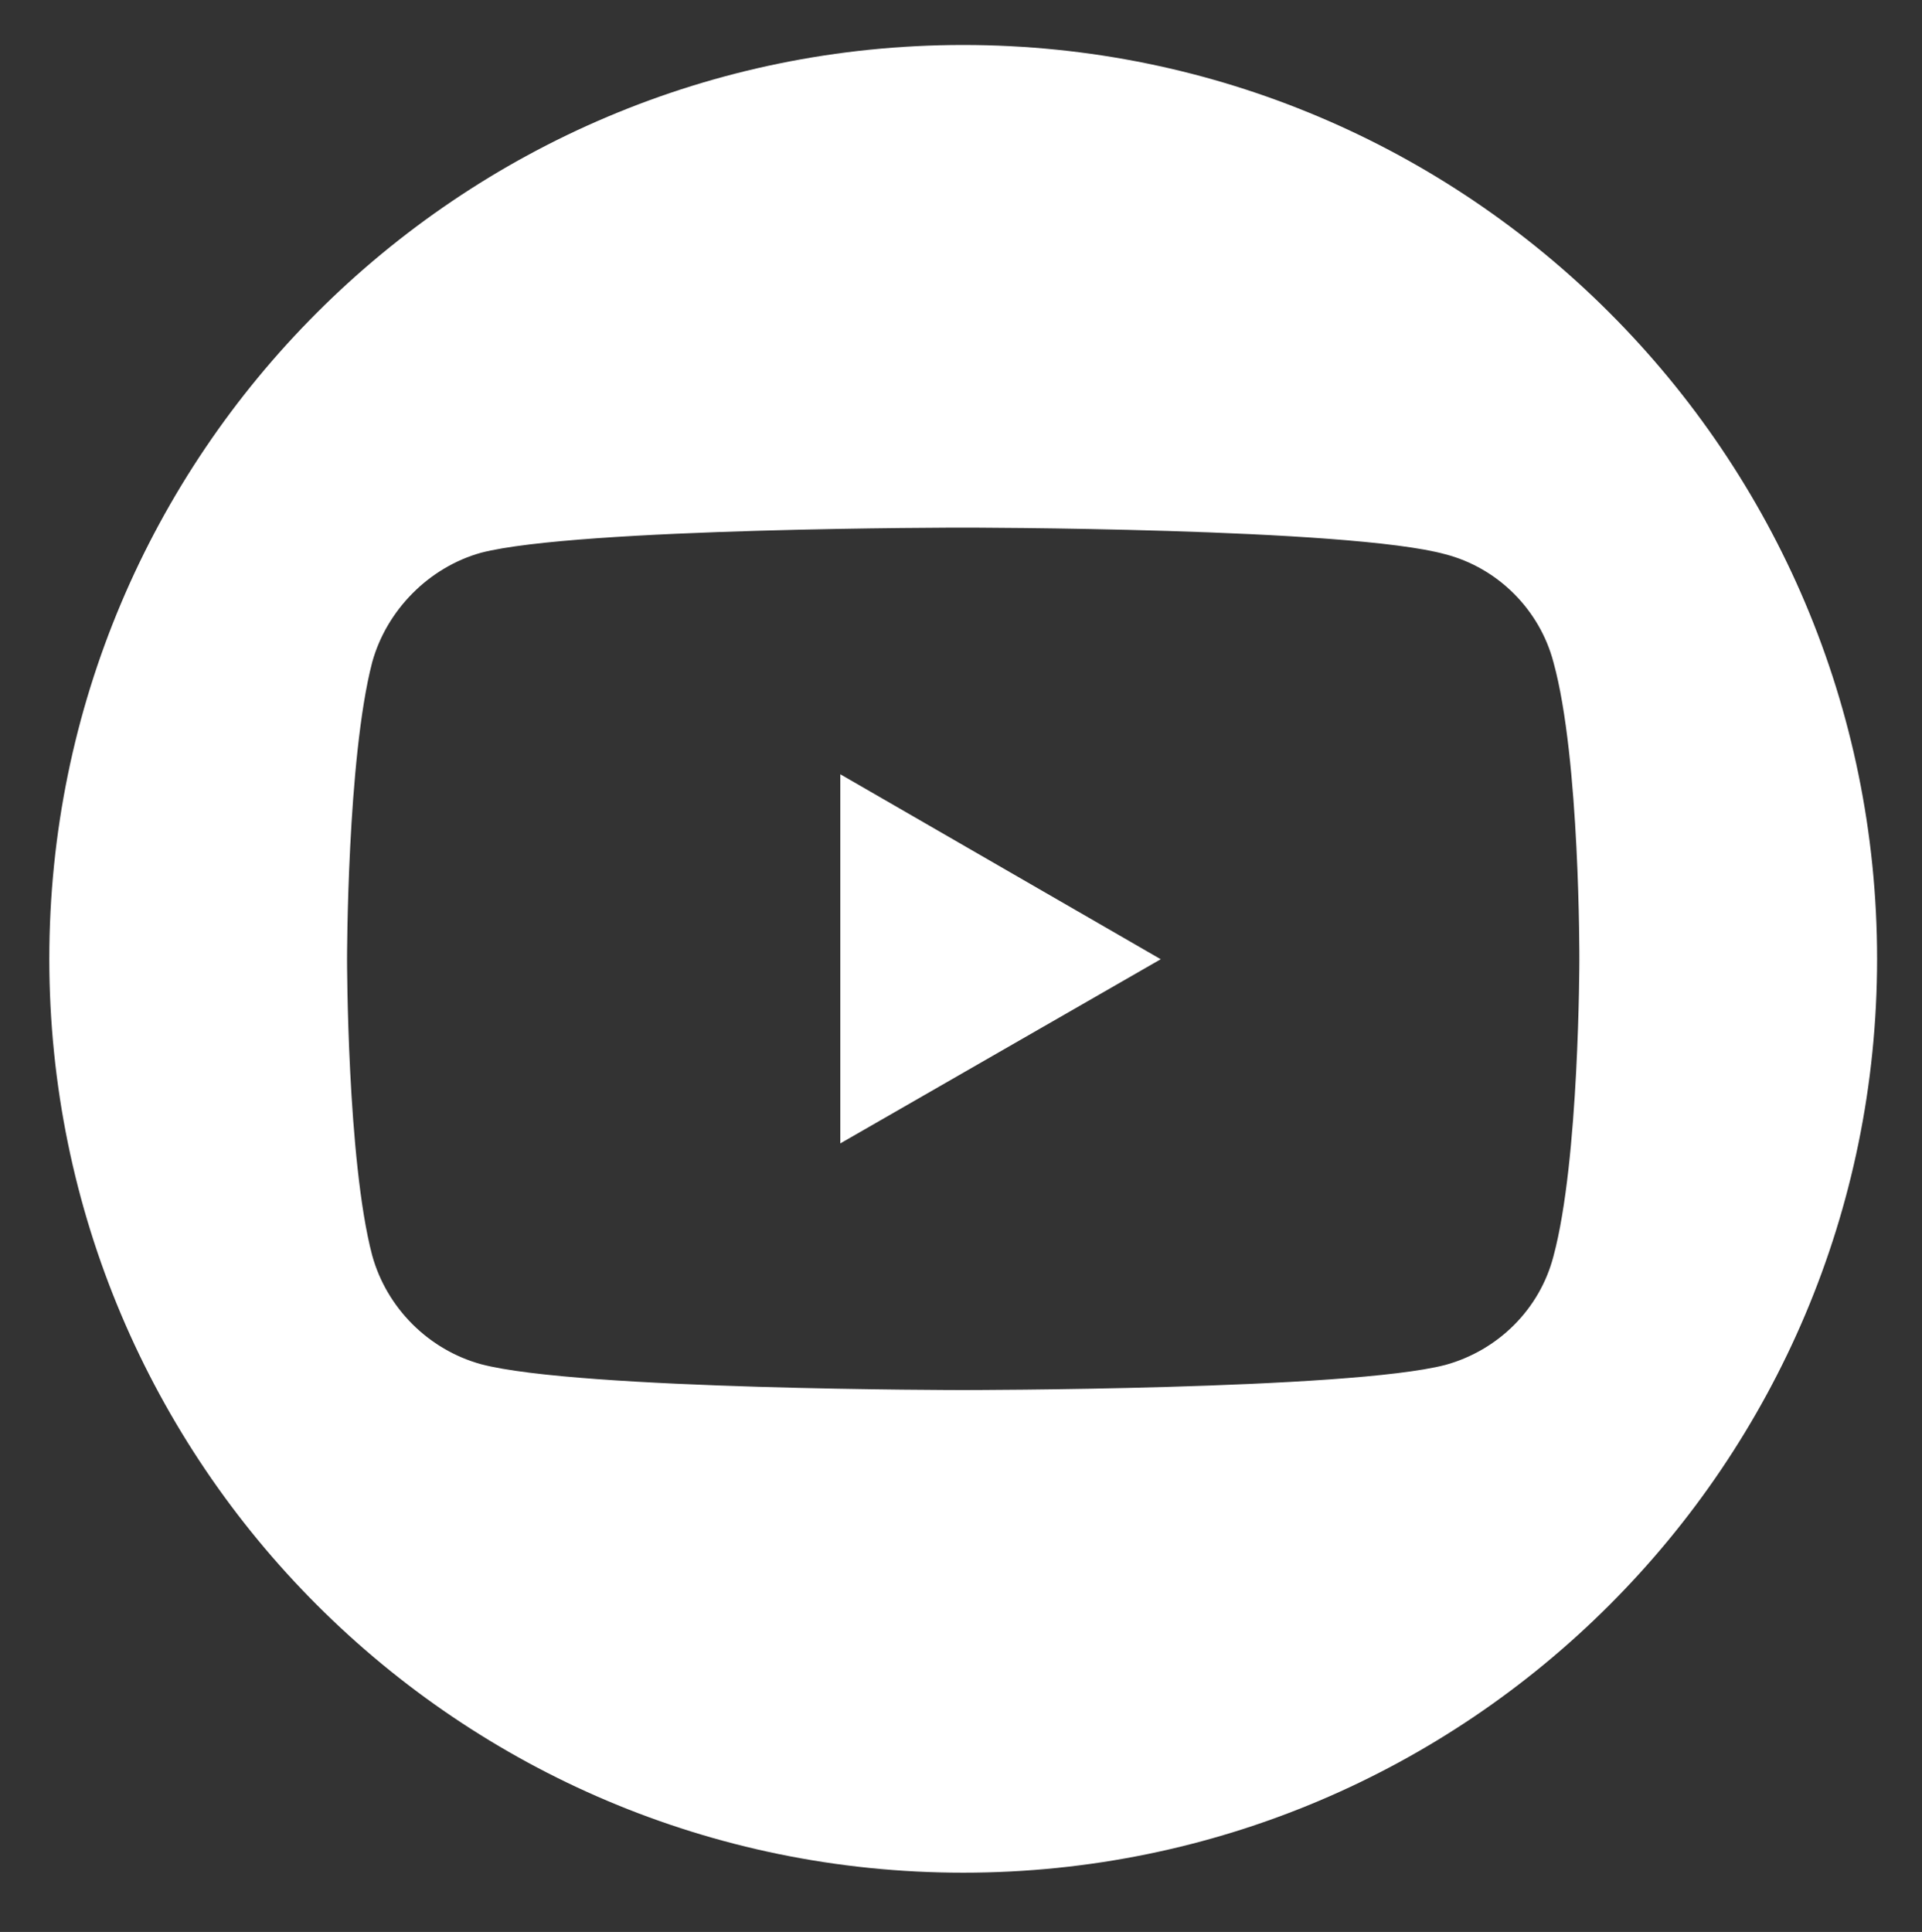 <svg xmlns="http://www.w3.org/2000/svg" fill="none" viewBox="2.212 1.611 28.843 28.992" style="max-height: 500px" width="28.843" height="28.992">
<rect x="2.212" y="1.611" width="28.843" height="28.992" fill="#333333" stroke="none"/>
<path fill="white" d="M16.666 2.286C24.241 2.286 30.381 8.426 30.381 16C30.381 23.574 24.241 29.714 16.666 29.714C9.092 29.714 2.952 23.574 2.952 16C2.952 8.426 9.092 2.286 16.666 2.286ZM9.43 9.906C10.881 9.529 16.661 9.529 16.661 9.529C16.661 9.529 22.452 9.529 23.903 9.929C24.691 10.134 25.319 10.763 25.525 11.551C25.925 13.001 25.913 16.017 25.913 16.017C25.913 16.017 25.913 19.021 25.525 20.461C25.319 21.26 24.691 21.877 23.903 22.094C22.452 22.471 16.661 22.471 16.661 22.471C16.661 22.471 10.892 22.471 9.43 22.083C8.642 21.866 8.014 21.238 7.797 20.449C7.42 19.021 7.42 16.006 7.42 16.006C7.42 16.006 7.42 13.001 7.797 11.551C8.014 10.763 8.653 10.123 9.43 9.906ZM19.631 16.006L14.822 13.23V18.77L19.631 16.006Z" clip-rule="evenodd" fill-rule="evenodd"/>
</svg>